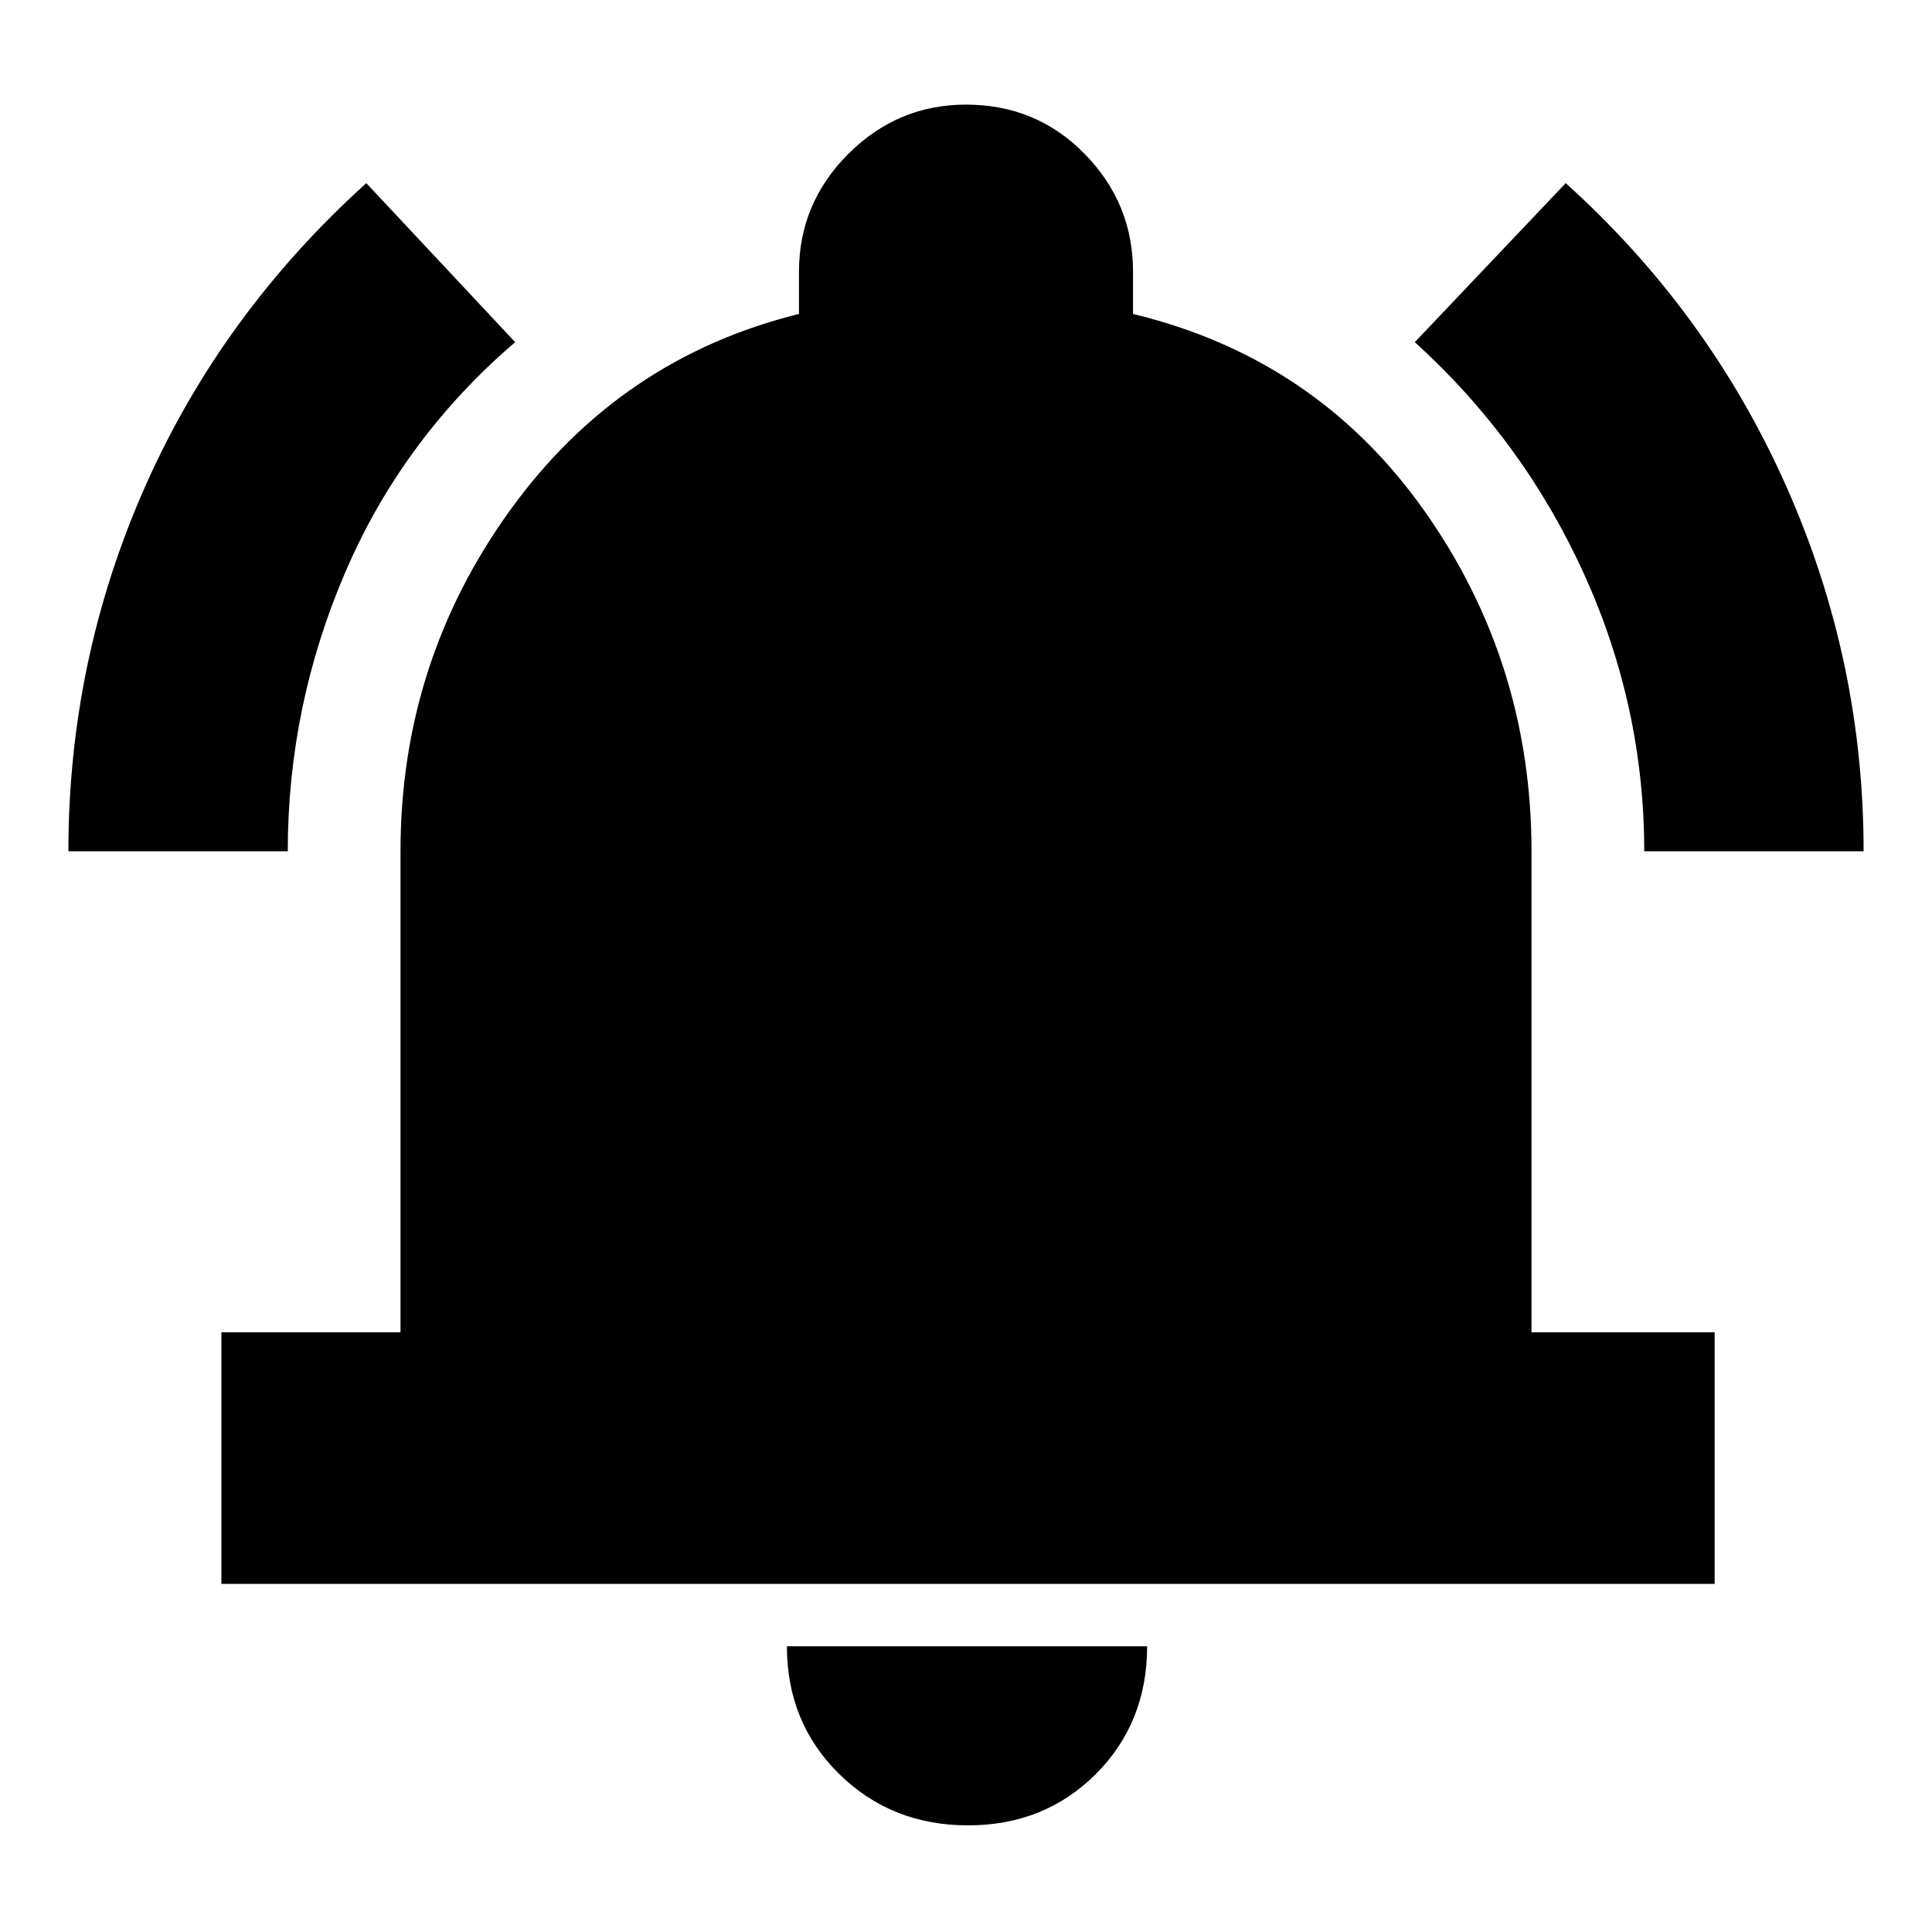 <svg xmlns="http://www.w3.org/2000/svg" height="20" width="20"><path d="M.708 8.812q0-1.979.792-3.77.792-1.792 2.292-3.146l1.541 1.646q-1.166 1-1.76 2.385-.594 1.385-.594 2.885Zm16.313 0q0-1.5-.625-2.874-.625-1.376-1.75-2.396l1.562-1.646q1.48 1.333 2.282 3.135.802 1.802.802 3.781ZM2.292 16.396v-2.604h1.854v-4.98q0-1.958 1.135-3.531 1.136-1.573 2.99-2.031v-.438q0-.708.51-1.218.511-.511 1.219-.511.729 0 1.229.511.5.51.5 1.218v.438q1.896.458 3.011 2.031 1.114 1.573 1.114 3.531v4.98h1.896v2.604Zm7.729 2.5q-.792 0-1.333-.531-.542-.532-.542-1.323h3.729q0 .791-.531 1.323-.532.531-1.323.531Z"/></svg>